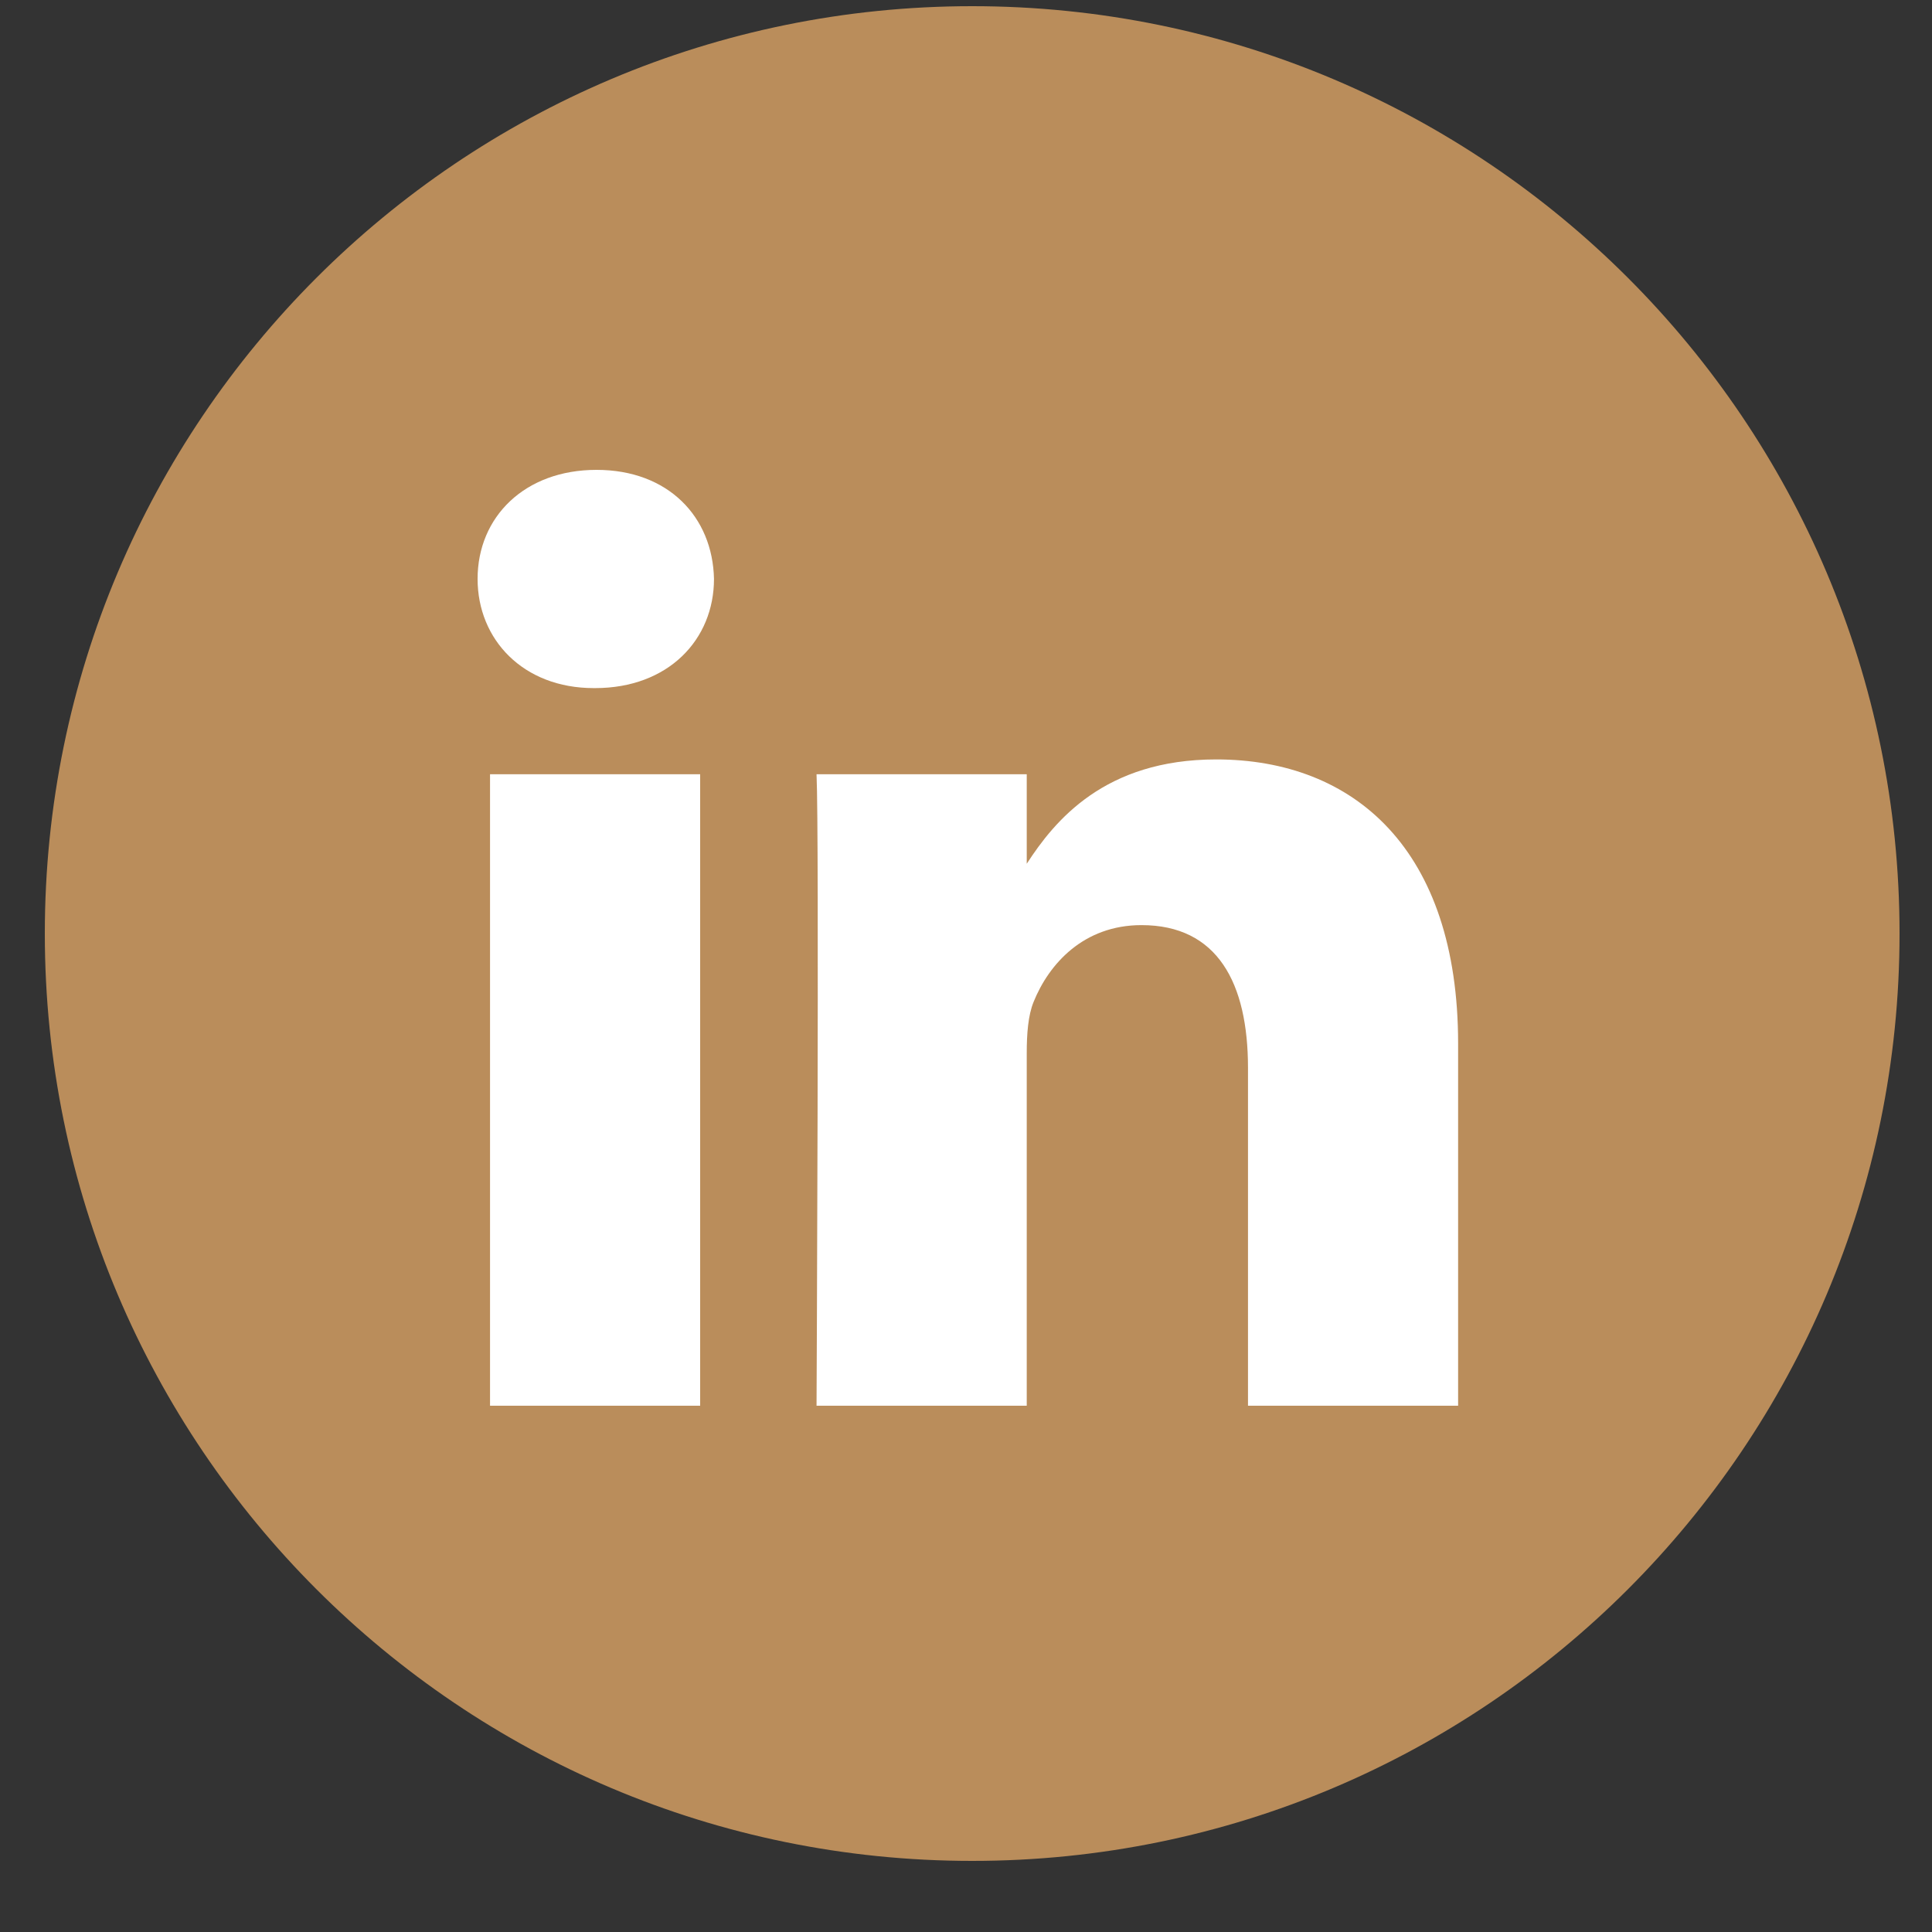 <svg width="25" height="25" viewBox="0 0 25 25" fill="none" xmlns="http://www.w3.org/2000/svg">
<rect x="0" y="0" width="25" height="25" fill="#333333" stroke="none"/>
<path d="M0.58 12.08C0.58 5.453 5.953 0.08 12.58 0.08C19.207 0.08 24.58 5.453 24.58 12.08C24.58 18.707 19.207 24.08 12.58 24.08C5.953 24.08 0.58 18.707 0.58 12.08Z" fill="#BA8D5B"/>
<path fill-rule="evenodd" clip-rule="evenodd" d="M9.239 7.491C9.239 8.276 8.649 8.904 7.701 8.904H7.683C6.77 8.904 6.18 8.276 6.18 7.491C6.18 6.69 6.788 6.08 7.719 6.08C8.649 6.08 9.222 6.69 9.239 7.491ZM9.06 10.019V18.19H6.341V10.019H9.06ZM18.868 18.19L18.868 13.505C18.868 10.995 17.526 9.827 15.737 9.827C14.293 9.827 13.647 10.62 13.286 11.177V10.019H10.566C10.602 10.786 10.566 18.19 10.566 18.19H13.286V13.627C13.286 13.383 13.303 13.139 13.375 12.964C13.572 12.476 14.019 11.971 14.771 11.971C15.755 11.971 16.149 12.72 16.149 13.819V18.19H18.868Z" fill="white"/>
</svg>
